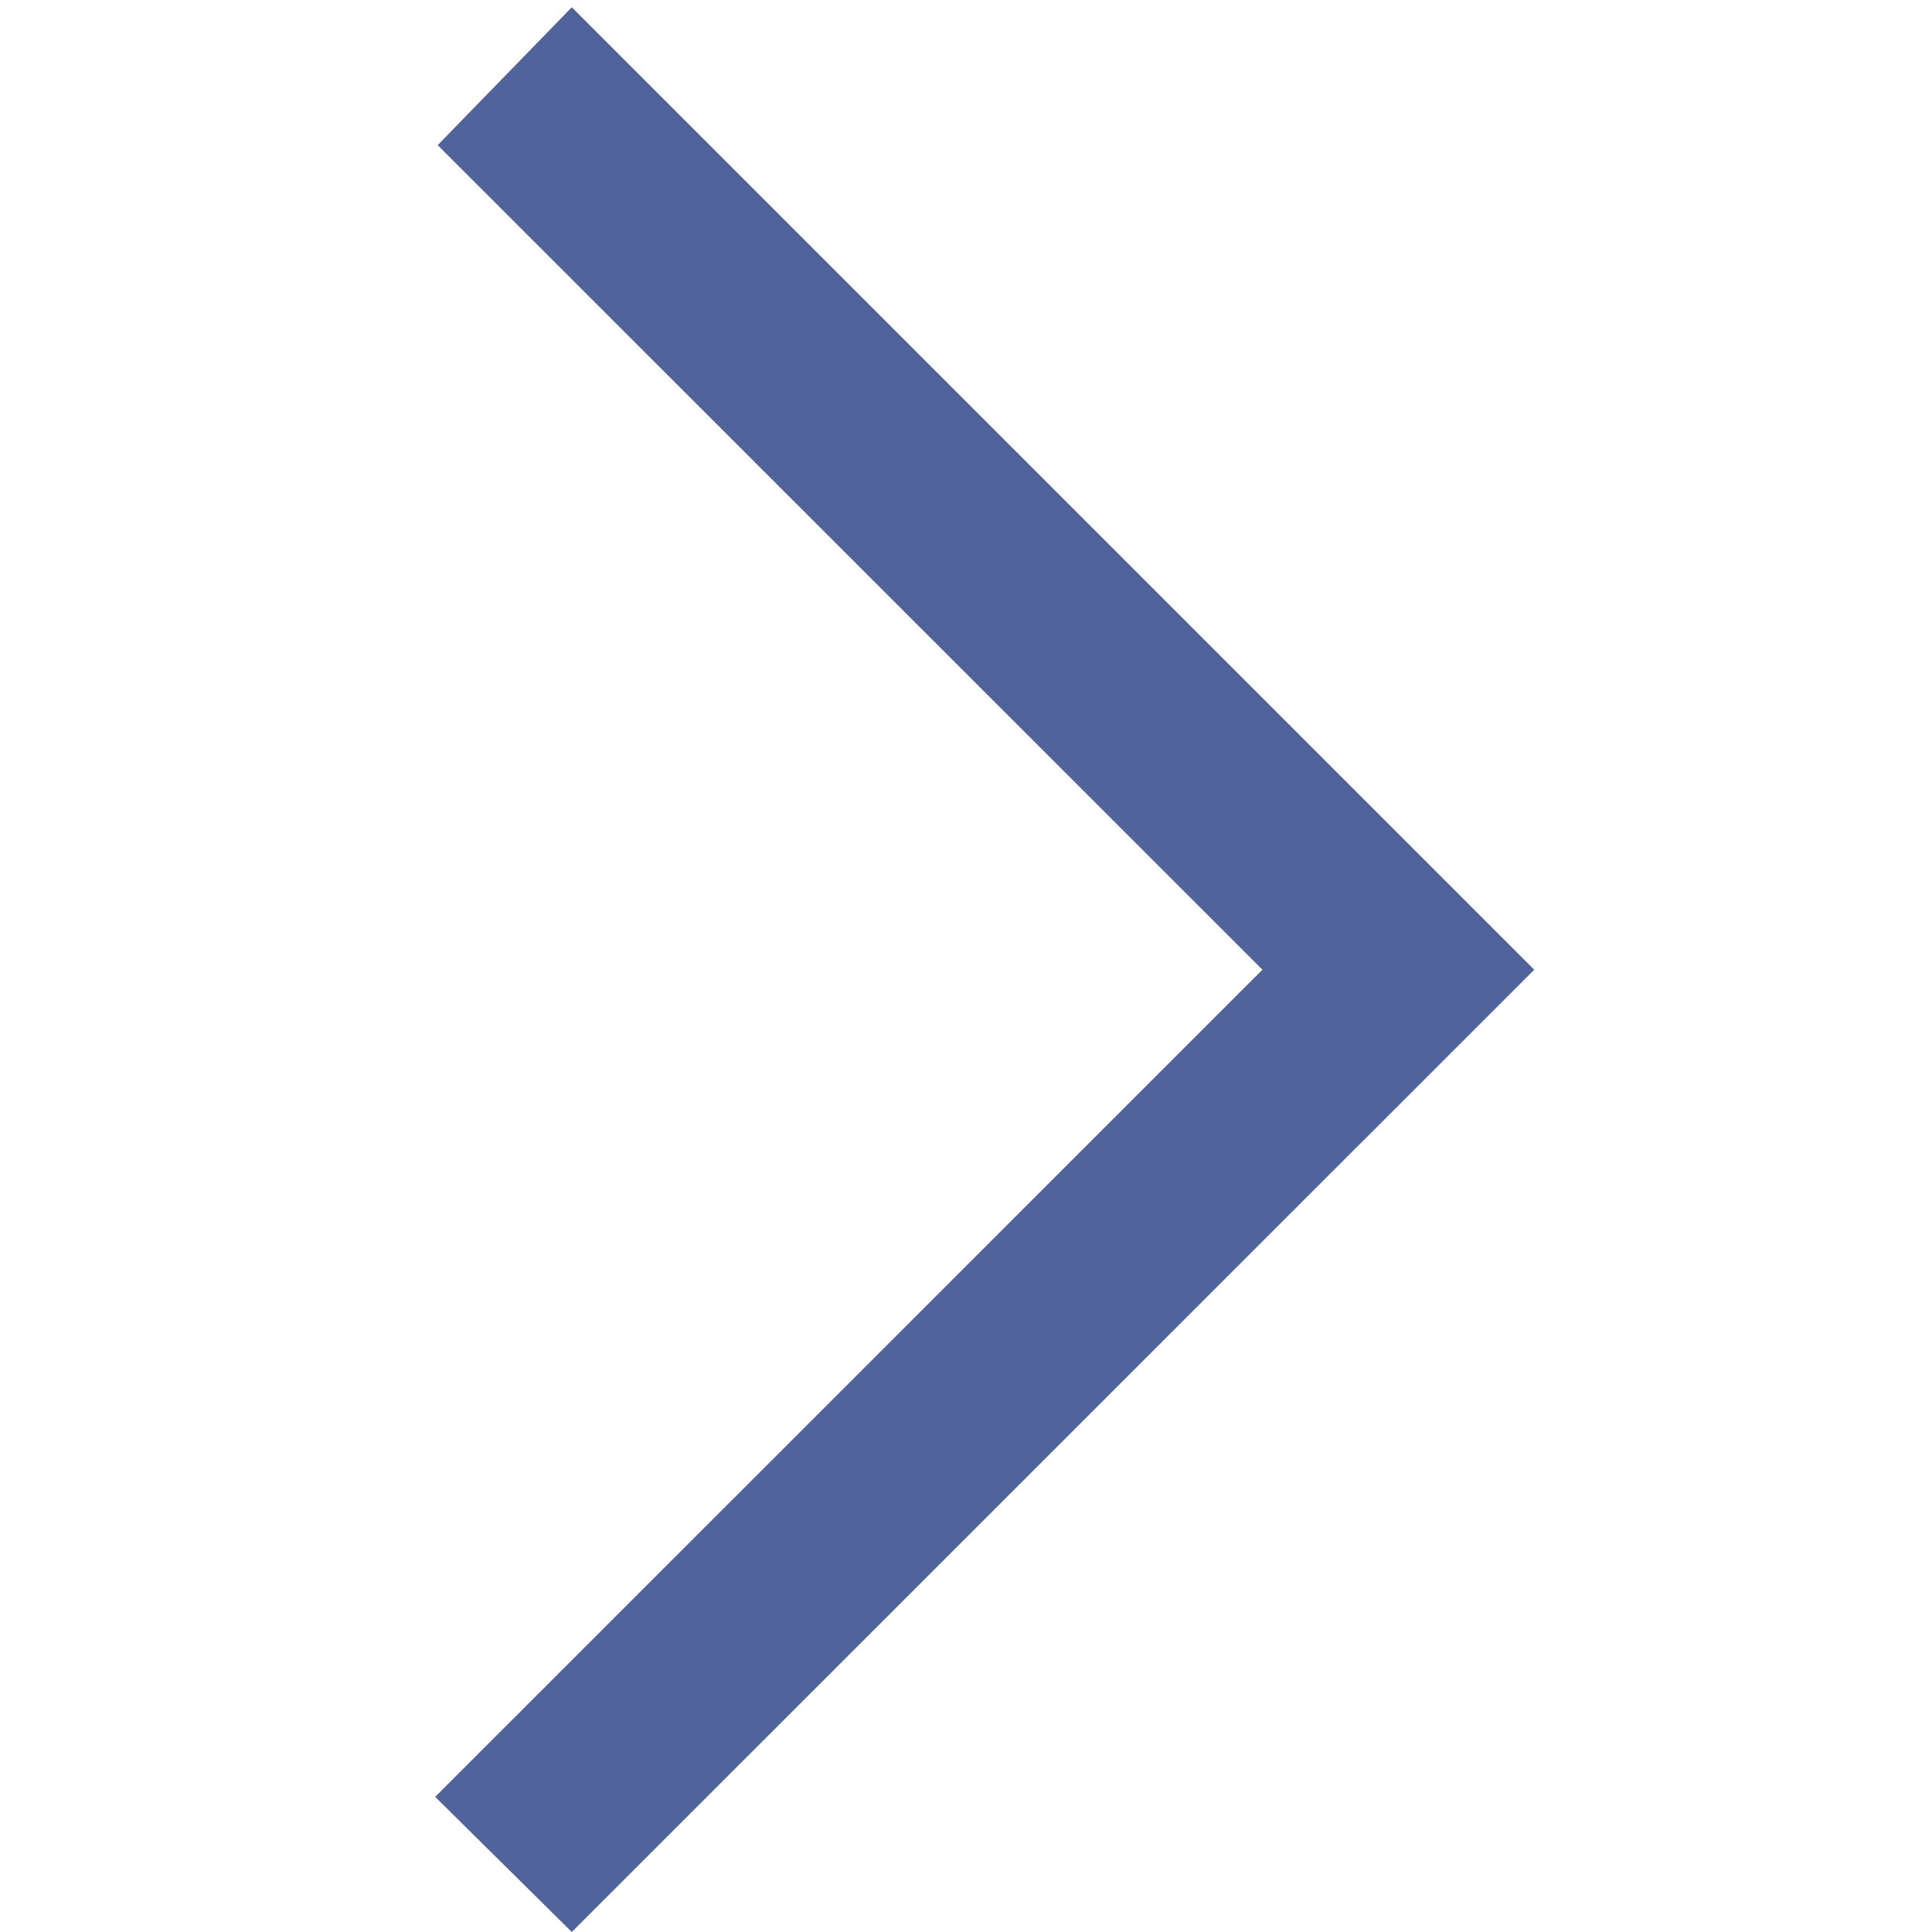<?xml version="1.0" encoding="utf-8"?>
<!-- Generator: Adobe Illustrator 15.1.0, SVG Export Plug-In . SVG Version: 6.00 Build 0)  -->
<svg version="1.2" baseProfile="tiny" id="Шар_1"
	 xmlns="http://www.w3.org/2000/svg" xmlns:xlink="http://www.w3.org/1999/xlink" x="0px" y="0px" width="24px" height="24px"
	 viewBox="0 0 24 24" xml:space="preserve">
<g id="Шар_1_1_" display="none">
	<g display="inline">
		<path fill="none" d="M-37.288,7.488V6.534V2.718h-8.234c-0.122,0-0.219,0.098-0.219,0.218v8.516v0.012h13.115V7.488H-37.288z"/>
		<polygon fill="none" points="-44.998,19.589 -44.998,20.377 -44.998,21.177 -33.442,21.177 -33.442,20.377 -33.442,19.589 
			-33.442,18.753 -44.998,18.753 		"/>
		<polygon fill="none" points="-48.049,18.634 -46.741,18.634 -46.741,17.229 -46.741,16.273 -44.998,16.273 -33.442,16.273 
			-31.699,16.273 -31.699,17.229 -31.699,18.634 -30.392,18.634 -30.392,14.163 -48.049,14.163 		"/>
		<polygon fill="#FFFFFF" points="-44.998,18.634 -44.998,18.753 -33.442,18.753 -33.442,18.634 -33.442,17.798 -44.998,17.798 		
			"/>
		<path fill="#FFFFFF" d="M-30.392,20.377H-31.7v0.8c0,0.964-0.78,1.743-1.743,1.743h-11.556c-0.962,0-1.743-0.779-1.743-1.743v-0.8
			h-1.308c-0.962,0-1.743-0.781-1.743-1.743v0.955c0,0.962,0.781,1.743,1.743,1.743h1.308v0.8c0,0.964,0.781,1.743,1.743,1.743
			h11.556c0.963,0,1.743-0.779,1.743-1.743v-0.8h1.308c0.963,0,1.743-0.781,1.743-1.743v-0.955
			C-28.648,19.596-29.429,20.377-30.392,20.377z"/>
		<rect x="-48.049" y="13.208" fill="#FFFFFF" width="17.657" height="0.955"/>
		<polygon fill="#FFFFFF" points="-30.879,7.488 -30.881,7.487 -30.881,7.488 		"/>
		<path fill="#FFFFFF" d="M-45.522,2.718h8.234V1.763h-8.234c-0.122,0-0.219,0.098-0.219,0.218v0.955
			C-45.742,2.816-45.644,2.718-45.522,2.718z"/>
		<rect x="-47.488" y="11.453" fill="#FFFFFF" width="1.746" height="0.012"/>
		<rect x="-37.288" y="6.534" fill="#FFFFFF" width="4.661" height="0.955"/>
		<path fill="#266E9E" d="M-30.392,11.465h-0.489v0.001h-1.746v-0.001h-13.115h-1.746h-0.561c-0.962,0-1.743,0.78-1.743,1.743v0.955
			v4.471c0,0.962,0.781,1.743,1.743,1.743h1.308v0.8c0,0.964,0.781,1.743,1.743,1.743h11.556c0.963,0,1.743-0.779,1.743-1.743v-0.8
			h1.308c0.963,0,1.743-0.781,1.743-1.743v-4.471v-0.955C-28.648,12.245-29.429,11.465-30.392,11.465z M-33.442,18.634v0.119v0.836
			v0.788v0.8h-11.556v-0.8v-0.788v-0.836v-0.119v-0.836h11.556V18.634z M-30.392,14.163v4.471H-31.7v-1.405v-0.955h-1.743h-11.556
			h-1.743v0.955v1.405h-1.308v-4.471v-0.955h17.657L-30.392,14.163L-30.392,14.163z"/>
		<path fill="#6DB9E4" d="M-45.742,2.937V1.981c0-0.12,0.098-0.218,0.219-0.218h8.234v0.955v3.815h4.661v0.955v3.977v0.001h1.746
			v-0.001V7.488l0,0v-0.77V6.533h0.002h-0.002v-0.77L-37.288,0v0.017h-8.234c-1.085,0-1.965,0.88-1.965,1.965v0.955v8.516h1.746
			L-45.742,2.937L-45.742,2.937z"/>
	</g>
</g>
<g id="Шар_2">
	<polygon fill="#51639b" points="7.103,24 5.406,22.321 15.682,12.046 5.437,1.803 7.103,0.09 19.059,12.046 	"/>
</g>
</svg>
